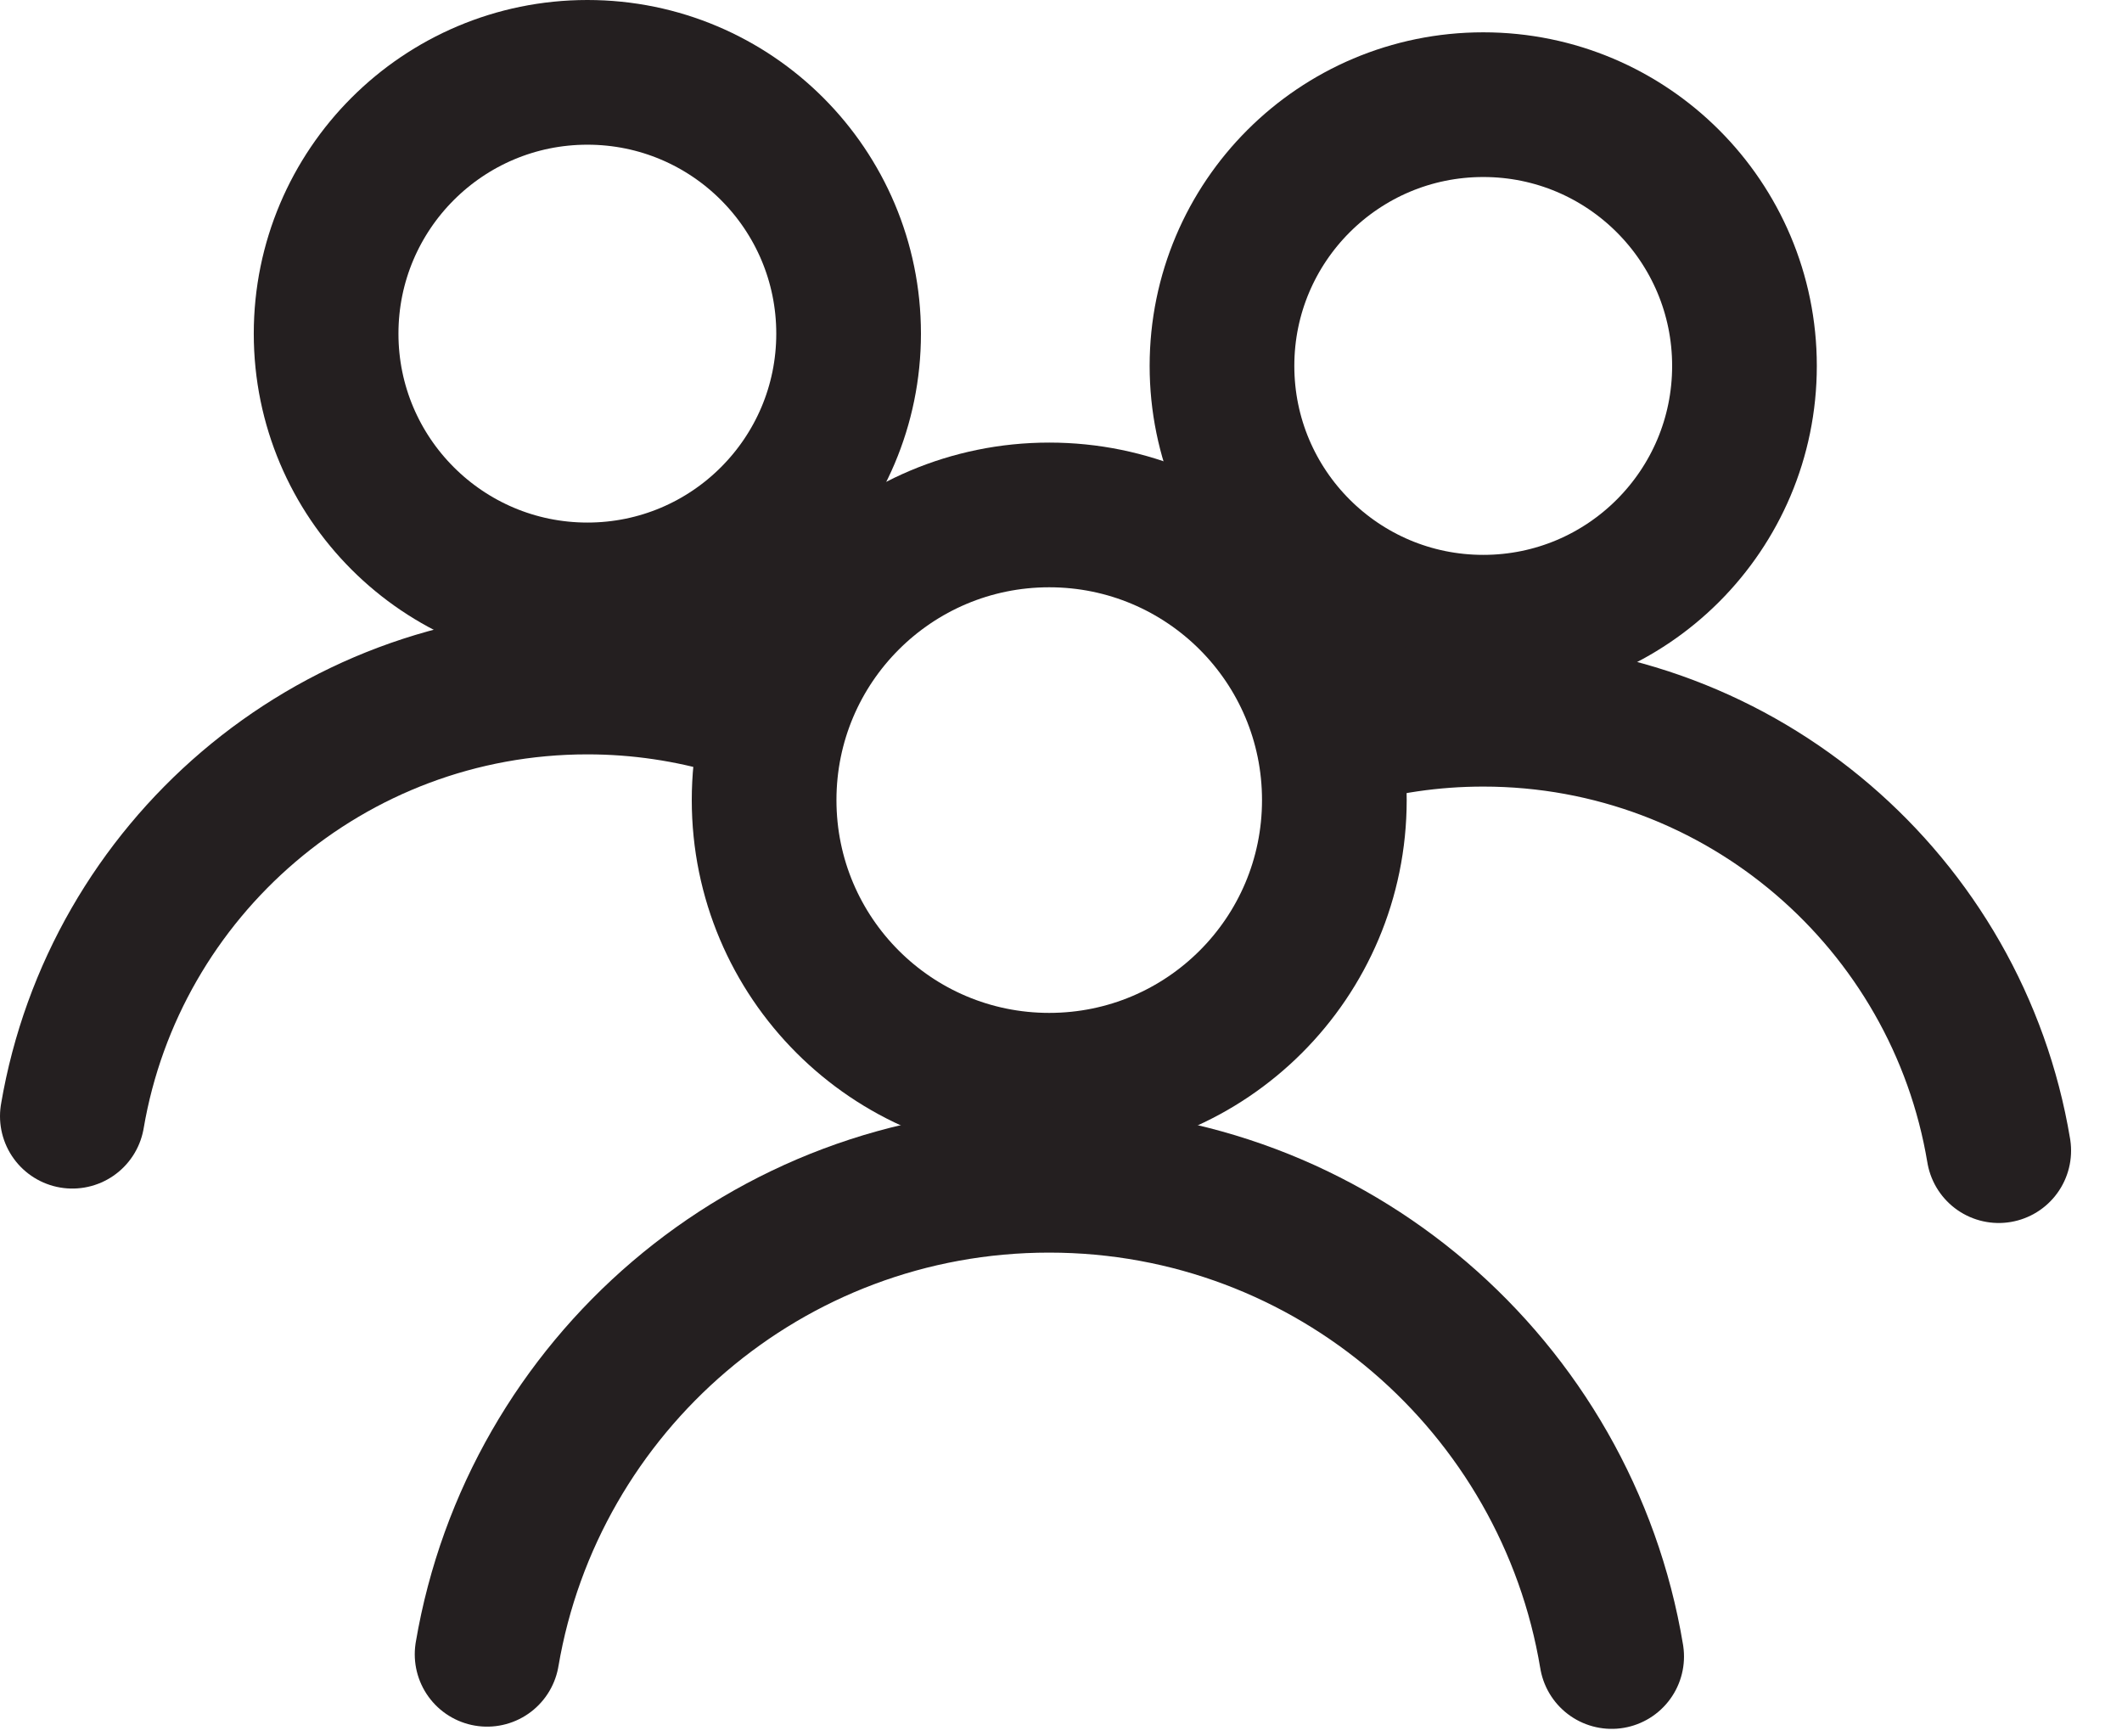 <?xml version="1.0" encoding="UTF-8"?>
<svg width="22px" height="18px" viewBox="0 0 22 18" version="1.1" xmlns="http://www.w3.org/2000/svg" xmlns:xlink="http://www.w3.org/1999/xlink">
    <title>1CDEFEAB-9032-4084-BE65-11EF327557B3</title>
    <g id="Page-1" stroke="none" stroke-width="1" fill="none" fill-rule="evenodd" stroke-linecap="round" stroke-linejoin="round">
        <g id="Icons-for-drawer-menu" transform="translate(-48, -73)" stroke="#241F20" stroke-width="1.5">
            <g id="Group-10" transform="translate(39, 73)">
                <g id="Groups" transform="translate(9, 0)">
                    <path d="M13.834,8.294 C13.834,9.927 12.511,11.25 10.878,11.25 C9.245,11.25 7.922,9.927 7.922,8.294 C7.922,6.661 9.245,5.338 10.878,5.338 C12.511,5.338 13.834,6.661 13.834,8.294 Z" id="Stroke-1"></path>
                    <path d="M16.709,17.172 C16.244,14.371 13.81,12.235 10.877,12.235 C7.952,12.235 5.524,14.359 5.05,17.149" id="Stroke-3"></path>
                    <path d="M18.086,3.793 C18.086,5.289 16.874,6.502 15.378,6.502 C13.881,6.502 12.669,5.289 12.669,3.793 C12.669,2.298 13.881,1.085 15.378,1.085 C16.874,1.085 18.086,2.298 18.086,3.793 Z" id="Stroke-5"></path>
                    <path d="M13.833,7.628 C14.323,7.482 14.841,7.404 15.378,7.404 C18.065,7.404 20.295,9.361 20.722,11.928" id="Stroke-7"></path>
                    <path d="M8.798,3.459 C8.798,4.954 7.586,6.167 6.09,6.167 C4.594,6.167 3.381,4.954 3.381,3.459 C3.381,1.963 4.594,0.75 6.09,0.75 C7.586,0.75 8.798,1.963 8.798,3.459 Z" id="Stroke-9"></path>
                    <path d="M7.646,7.297 C7.153,7.15 6.631,7.07 6.09,7.07 C3.41,7.07 1.185,9.016 0.75,11.571" id="Stroke-11"></path>
                </g>
            </g>
        </g>
    </g>
</svg>